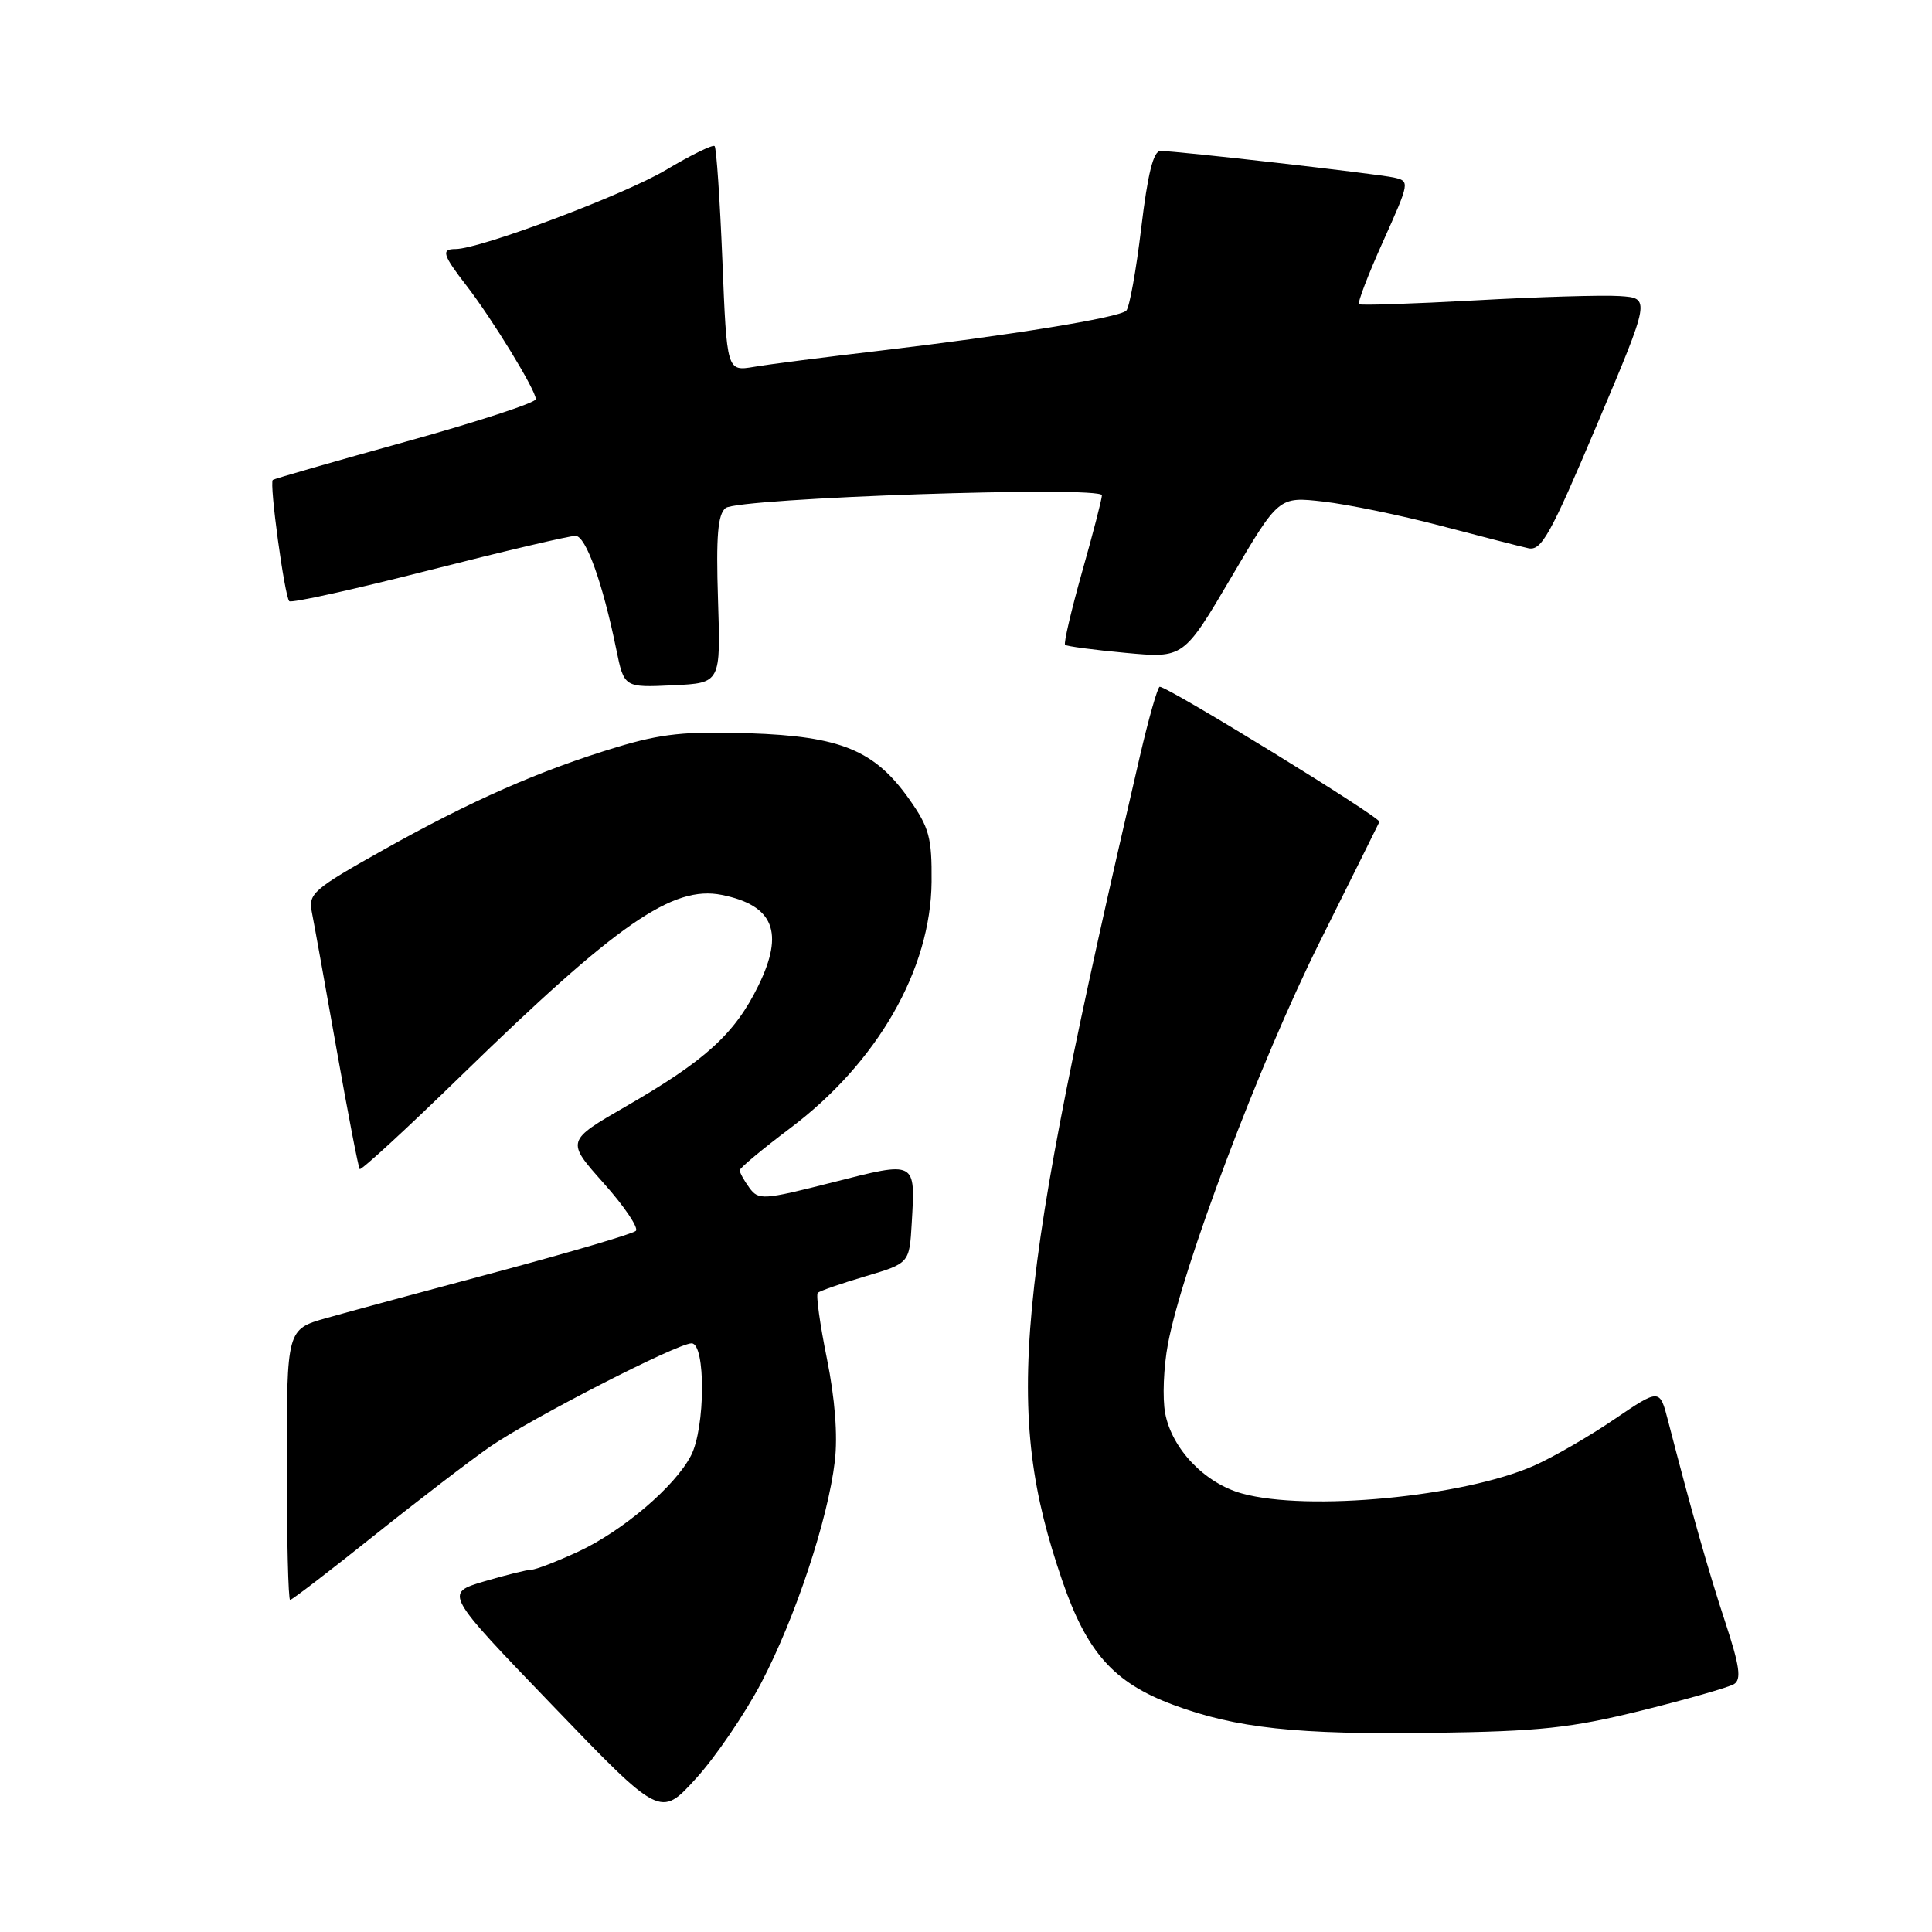 <?xml version="1.0" encoding="UTF-8" standalone="no"?>
<!DOCTYPE svg PUBLIC "-//W3C//DTD SVG 1.1//EN" "http://www.w3.org/Graphics/SVG/1.1/DTD/svg11.dtd" >
<svg xmlns="http://www.w3.org/2000/svg" xmlns:xlink="http://www.w3.org/1999/xlink" version="1.1" viewBox="0 0 256 256">
 <g >
 <path fill="currentColor"
d=" M 100.86 223.00 C 105.38 214.39 109.71 201.35 110.62 193.61 C 111.02 190.21 110.64 185.32 109.57 180.03 C 108.65 175.49 108.10 171.57 108.36 171.31 C 108.61 171.06 111.45 170.07 114.66 169.12 C 120.50 167.39 120.50 167.39 120.81 162.06 C 121.29 153.75 121.46 153.84 110.36 156.66 C 101.08 159.02 100.51 159.05 99.29 157.38 C 98.58 156.41 98.01 155.37 98.02 155.06 C 98.04 154.75 101.04 152.25 104.69 149.50 C 116.26 140.80 123.34 128.46 123.44 116.84 C 123.49 111.00 123.13 109.66 120.50 105.93 C 115.90 99.41 111.42 97.56 99.23 97.16 C 90.85 96.88 87.63 97.22 81.73 99.00 C 71.52 102.09 62.39 106.11 50.81 112.61 C 41.50 117.83 40.83 118.41 41.32 120.86 C 41.61 122.31 43.08 130.47 44.59 139.00 C 46.10 147.53 47.48 154.68 47.66 154.91 C 47.84 155.13 53.95 149.50 61.24 142.40 C 81.82 122.36 89.15 117.28 95.64 118.58 C 102.51 119.96 103.96 123.53 100.49 130.60 C 97.38 136.97 93.50 140.50 82.99 146.57 C 75.00 151.18 75.00 151.18 80.00 156.79 C 82.75 159.87 84.66 162.72 84.25 163.10 C 83.84 163.49 75.62 165.91 66.00 168.49 C 56.38 171.06 46.14 173.83 43.25 174.65 C 38.00 176.14 38.00 176.14 38.00 194.07 C 38.00 203.93 38.20 212.00 38.44 212.00 C 38.69 212.00 43.72 208.14 49.64 203.41 C 55.55 198.69 62.44 193.42 64.94 191.69 C 70.48 187.88 89.75 178.00 91.64 178.00 C 93.52 178.00 93.47 189.20 91.56 192.87 C 89.46 196.94 82.53 202.85 76.64 205.59 C 73.81 206.90 71.02 207.98 70.43 207.99 C 69.84 208.00 67.01 208.70 64.13 209.55 C 58.90 211.11 58.90 211.11 73.20 225.97 C 87.50 240.84 87.50 240.84 92.21 235.67 C 94.80 232.83 98.69 227.12 100.86 223.00 Z  M 217.50 226.66 C 223.55 225.16 229.07 223.58 229.77 223.15 C 230.77 222.53 230.51 220.74 228.60 214.93 C 226.39 208.23 224.19 200.47 221.02 188.24 C 219.92 183.98 219.92 183.98 213.88 188.08 C 210.56 190.34 205.79 193.09 203.28 194.20 C 193.93 198.34 173.26 200.31 164.56 197.89 C 159.63 196.53 155.27 191.97 154.39 187.25 C 154.02 185.27 154.18 181.14 154.76 178.08 C 156.65 168.02 166.91 140.80 174.78 125.00 C 179.03 116.47 182.63 109.23 182.78 108.90 C 183.04 108.36 154.81 91.00 153.67 91.00 C 153.40 91.00 152.21 95.16 151.03 100.25 C 134.39 171.88 132.99 186.82 140.76 209.46 C 144.03 218.97 147.57 222.95 155.41 225.88 C 163.76 229.00 171.82 229.87 190.00 229.61 C 204.08 229.41 208.11 228.98 217.50 226.66 Z  M 95.14 79.46 C 94.87 71.04 95.11 68.16 96.14 67.32 C 97.80 65.98 146.00 64.35 146.01 65.63 C 146.01 66.11 144.83 70.68 143.38 75.79 C 141.94 80.91 140.92 85.25 141.13 85.44 C 141.33 85.64 144.95 86.12 149.17 86.51 C 156.83 87.22 156.83 87.22 163.14 76.51 C 169.44 65.79 169.44 65.79 175.34 66.46 C 178.59 66.83 185.58 68.27 190.87 69.66 C 196.17 71.05 201.40 72.40 202.50 72.64 C 204.24 73.03 205.41 70.93 211.60 56.29 C 218.70 39.50 218.70 39.50 214.60 39.23 C 212.34 39.08 203.75 39.34 195.50 39.80 C 187.25 40.25 180.31 40.49 180.08 40.31 C 179.85 40.14 181.28 36.40 183.26 32.00 C 186.81 24.09 186.83 24.00 184.68 23.52 C 182.32 23.01 155.95 20.00 153.77 20.00 C 152.83 20.00 152.08 23.00 151.22 30.20 C 150.55 35.81 149.66 40.74 149.24 41.16 C 148.31 42.09 133.89 44.43 116.50 46.48 C 109.35 47.32 101.88 48.27 99.91 48.61 C 96.31 49.21 96.31 49.21 95.72 34.50 C 95.39 26.41 94.93 19.60 94.69 19.36 C 94.46 19.12 91.54 20.55 88.22 22.53 C 82.69 25.82 63.60 33.00 60.36 33.00 C 58.42 33.00 58.64 33.75 61.82 37.86 C 65.25 42.30 71.00 51.71 71.00 52.89 C 71.00 53.36 63.24 55.90 53.75 58.53 C 44.26 61.16 36.34 63.44 36.15 63.59 C 35.66 63.98 37.71 79.04 38.33 79.66 C 38.60 79.94 46.91 78.10 56.79 75.58 C 66.68 73.06 75.43 71.00 76.26 71.00 C 77.62 71.00 79.86 77.24 81.65 86.00 C 82.70 91.12 82.68 91.11 89.24 90.80 C 95.50 90.50 95.50 90.50 95.14 79.46 Z "/>
</g>
</svg>